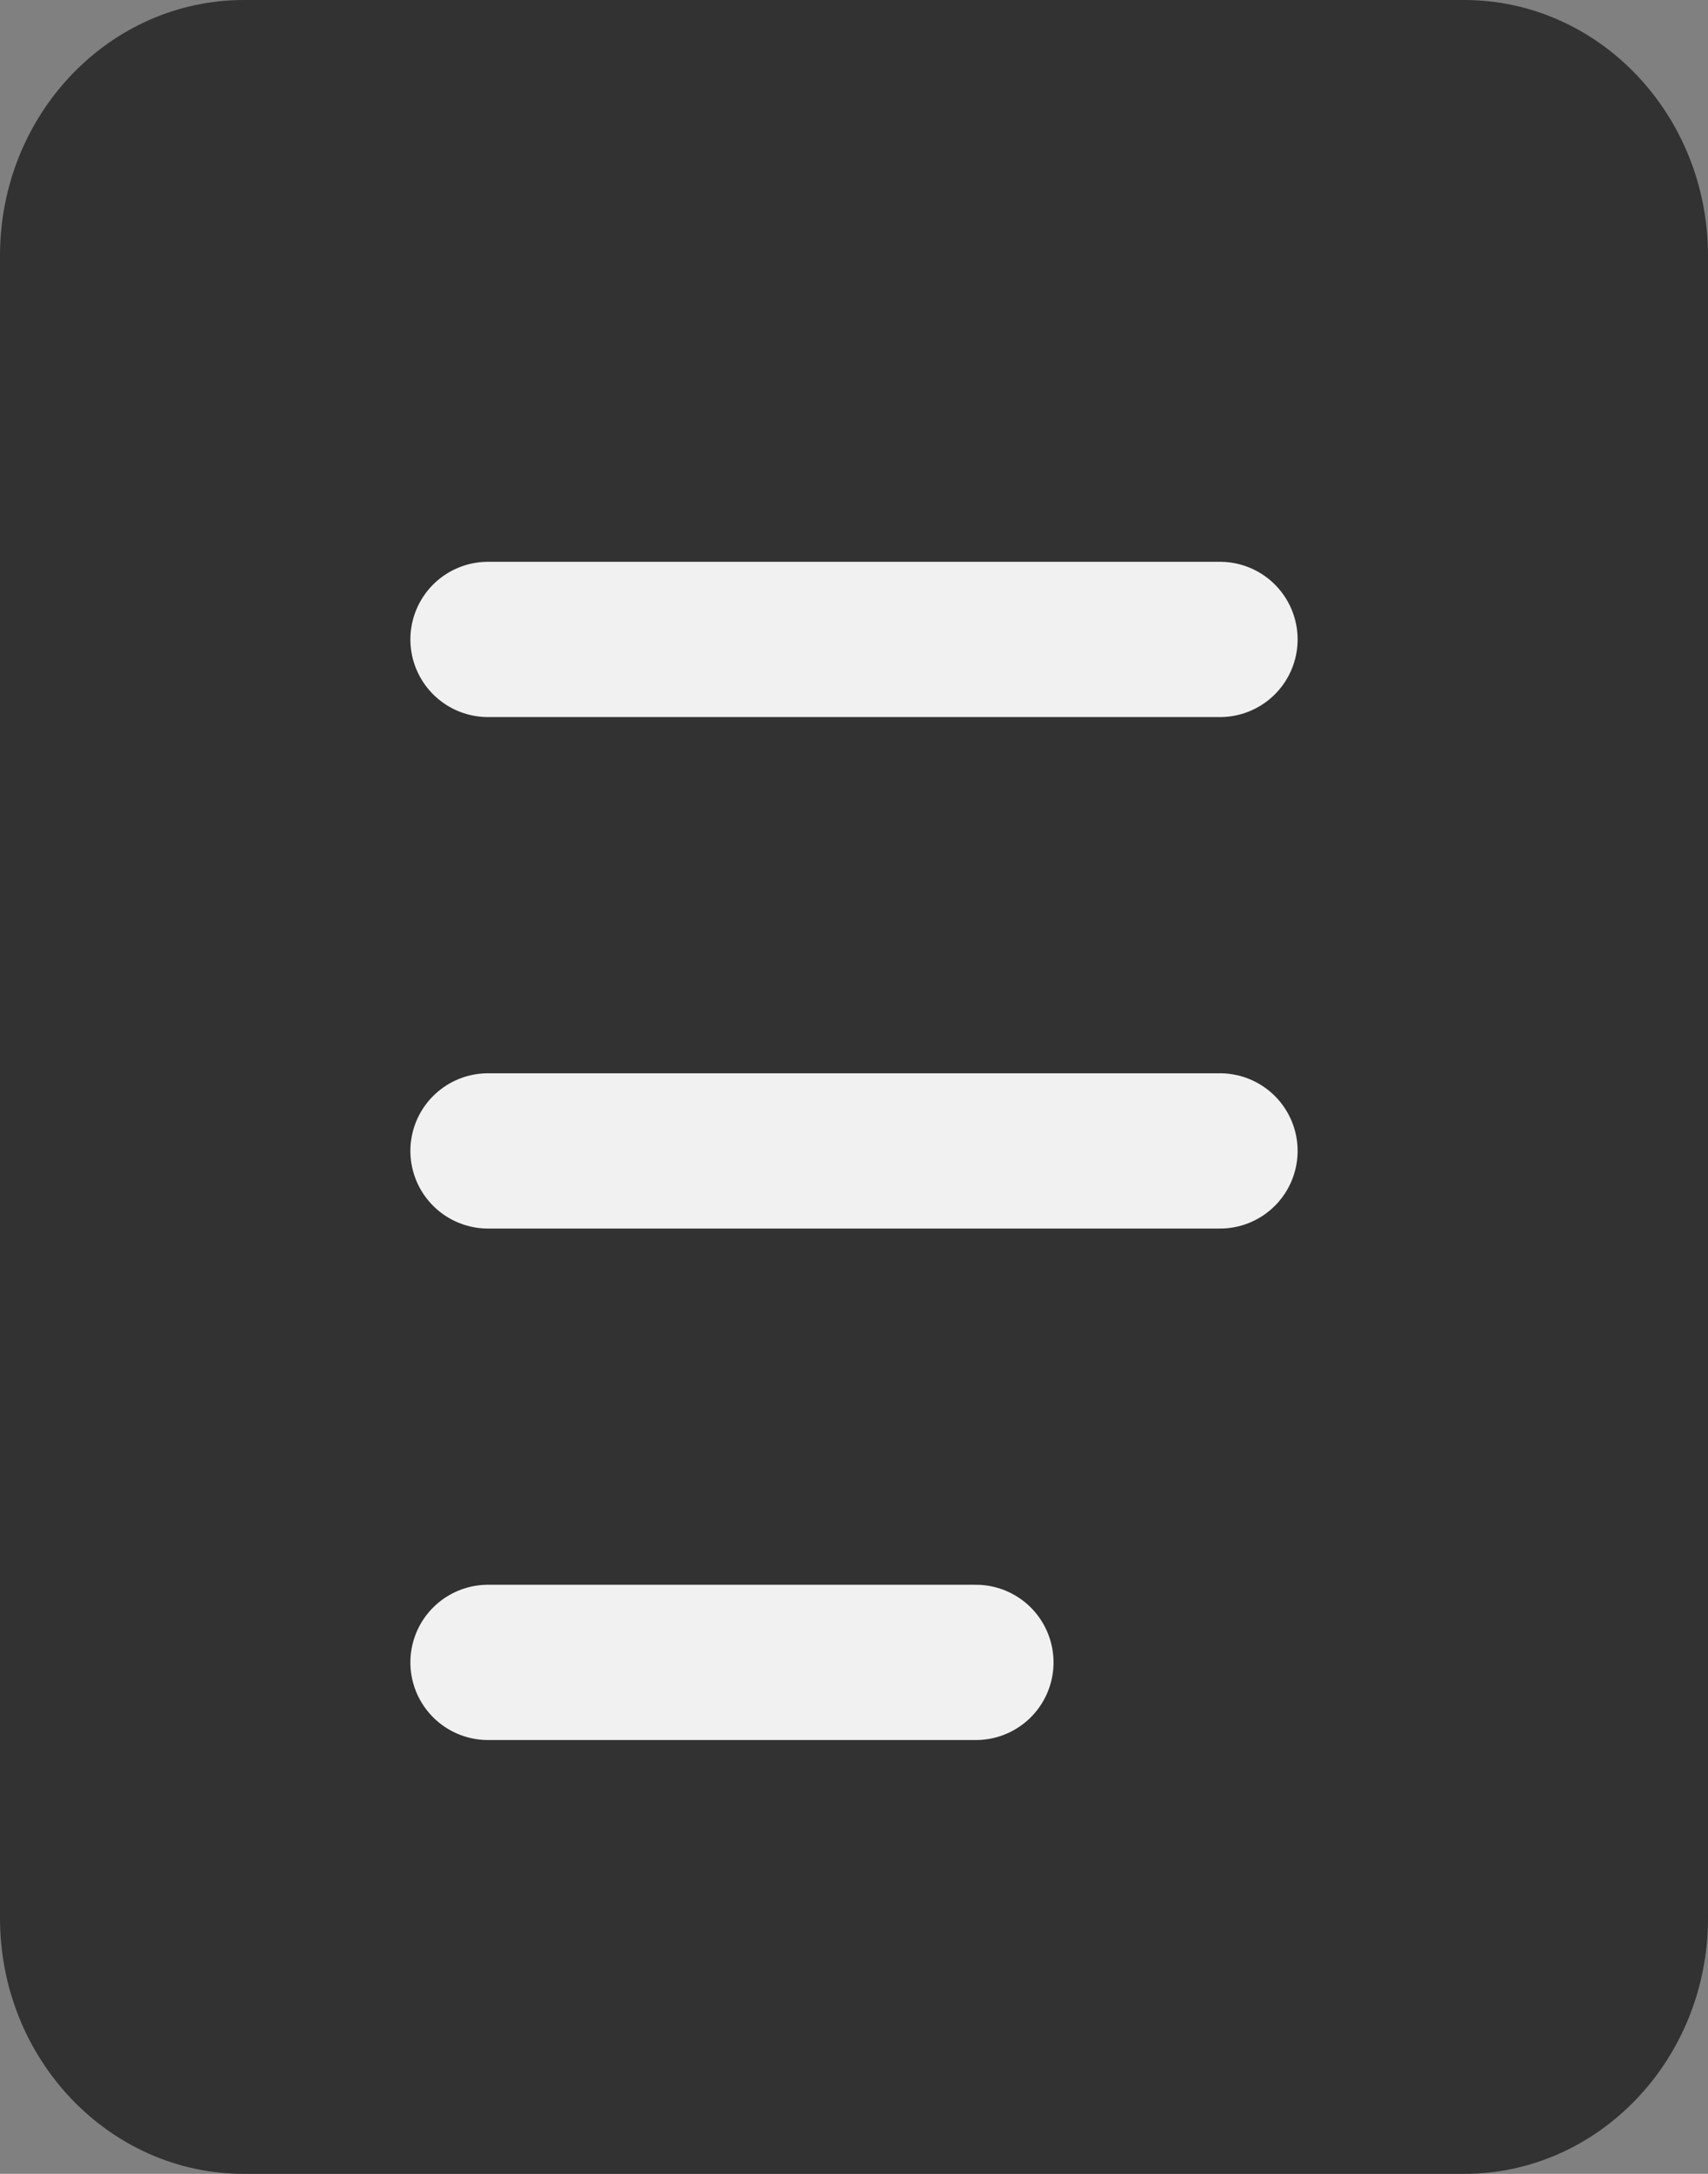<svg width="11" height="14" viewBox="0 0 11 14" fill="none" xmlns="http://www.w3.org/2000/svg">
<rect x="0" y="0" width="11" height="14" fill="#808080" stroke="none"/>
<path d="M9.429 0H1.571C0.704 0 0 0.737 0 1.647V12.353C0 13.263 0.704 14 1.571 14H9.429C10.296 14 11 13.263 11 12.353V1.647C11 0.737 10.296 0 9.429 0Z" fill="#323232"/>
<path d="M3.143 4.118H7.857H3.143Z" fill="#323232"/>
<path d="M3.143 4.118H7.857" stroke="#F1F1F1" stroke-linecap="round"/>
<path d="M3.143 7.412H7.857H3.143Z" fill="#323232"/>
<path d="M3.143 7.412H7.857" stroke="#F1F1F1" stroke-linecap="round"/>
<path d="M3.143 10.706H6.285H3.143Z" fill="#323232"/>
<path d="M3.143 10.706H6.285" stroke="#F1F1F1" stroke-linecap="round"/>
</svg>
